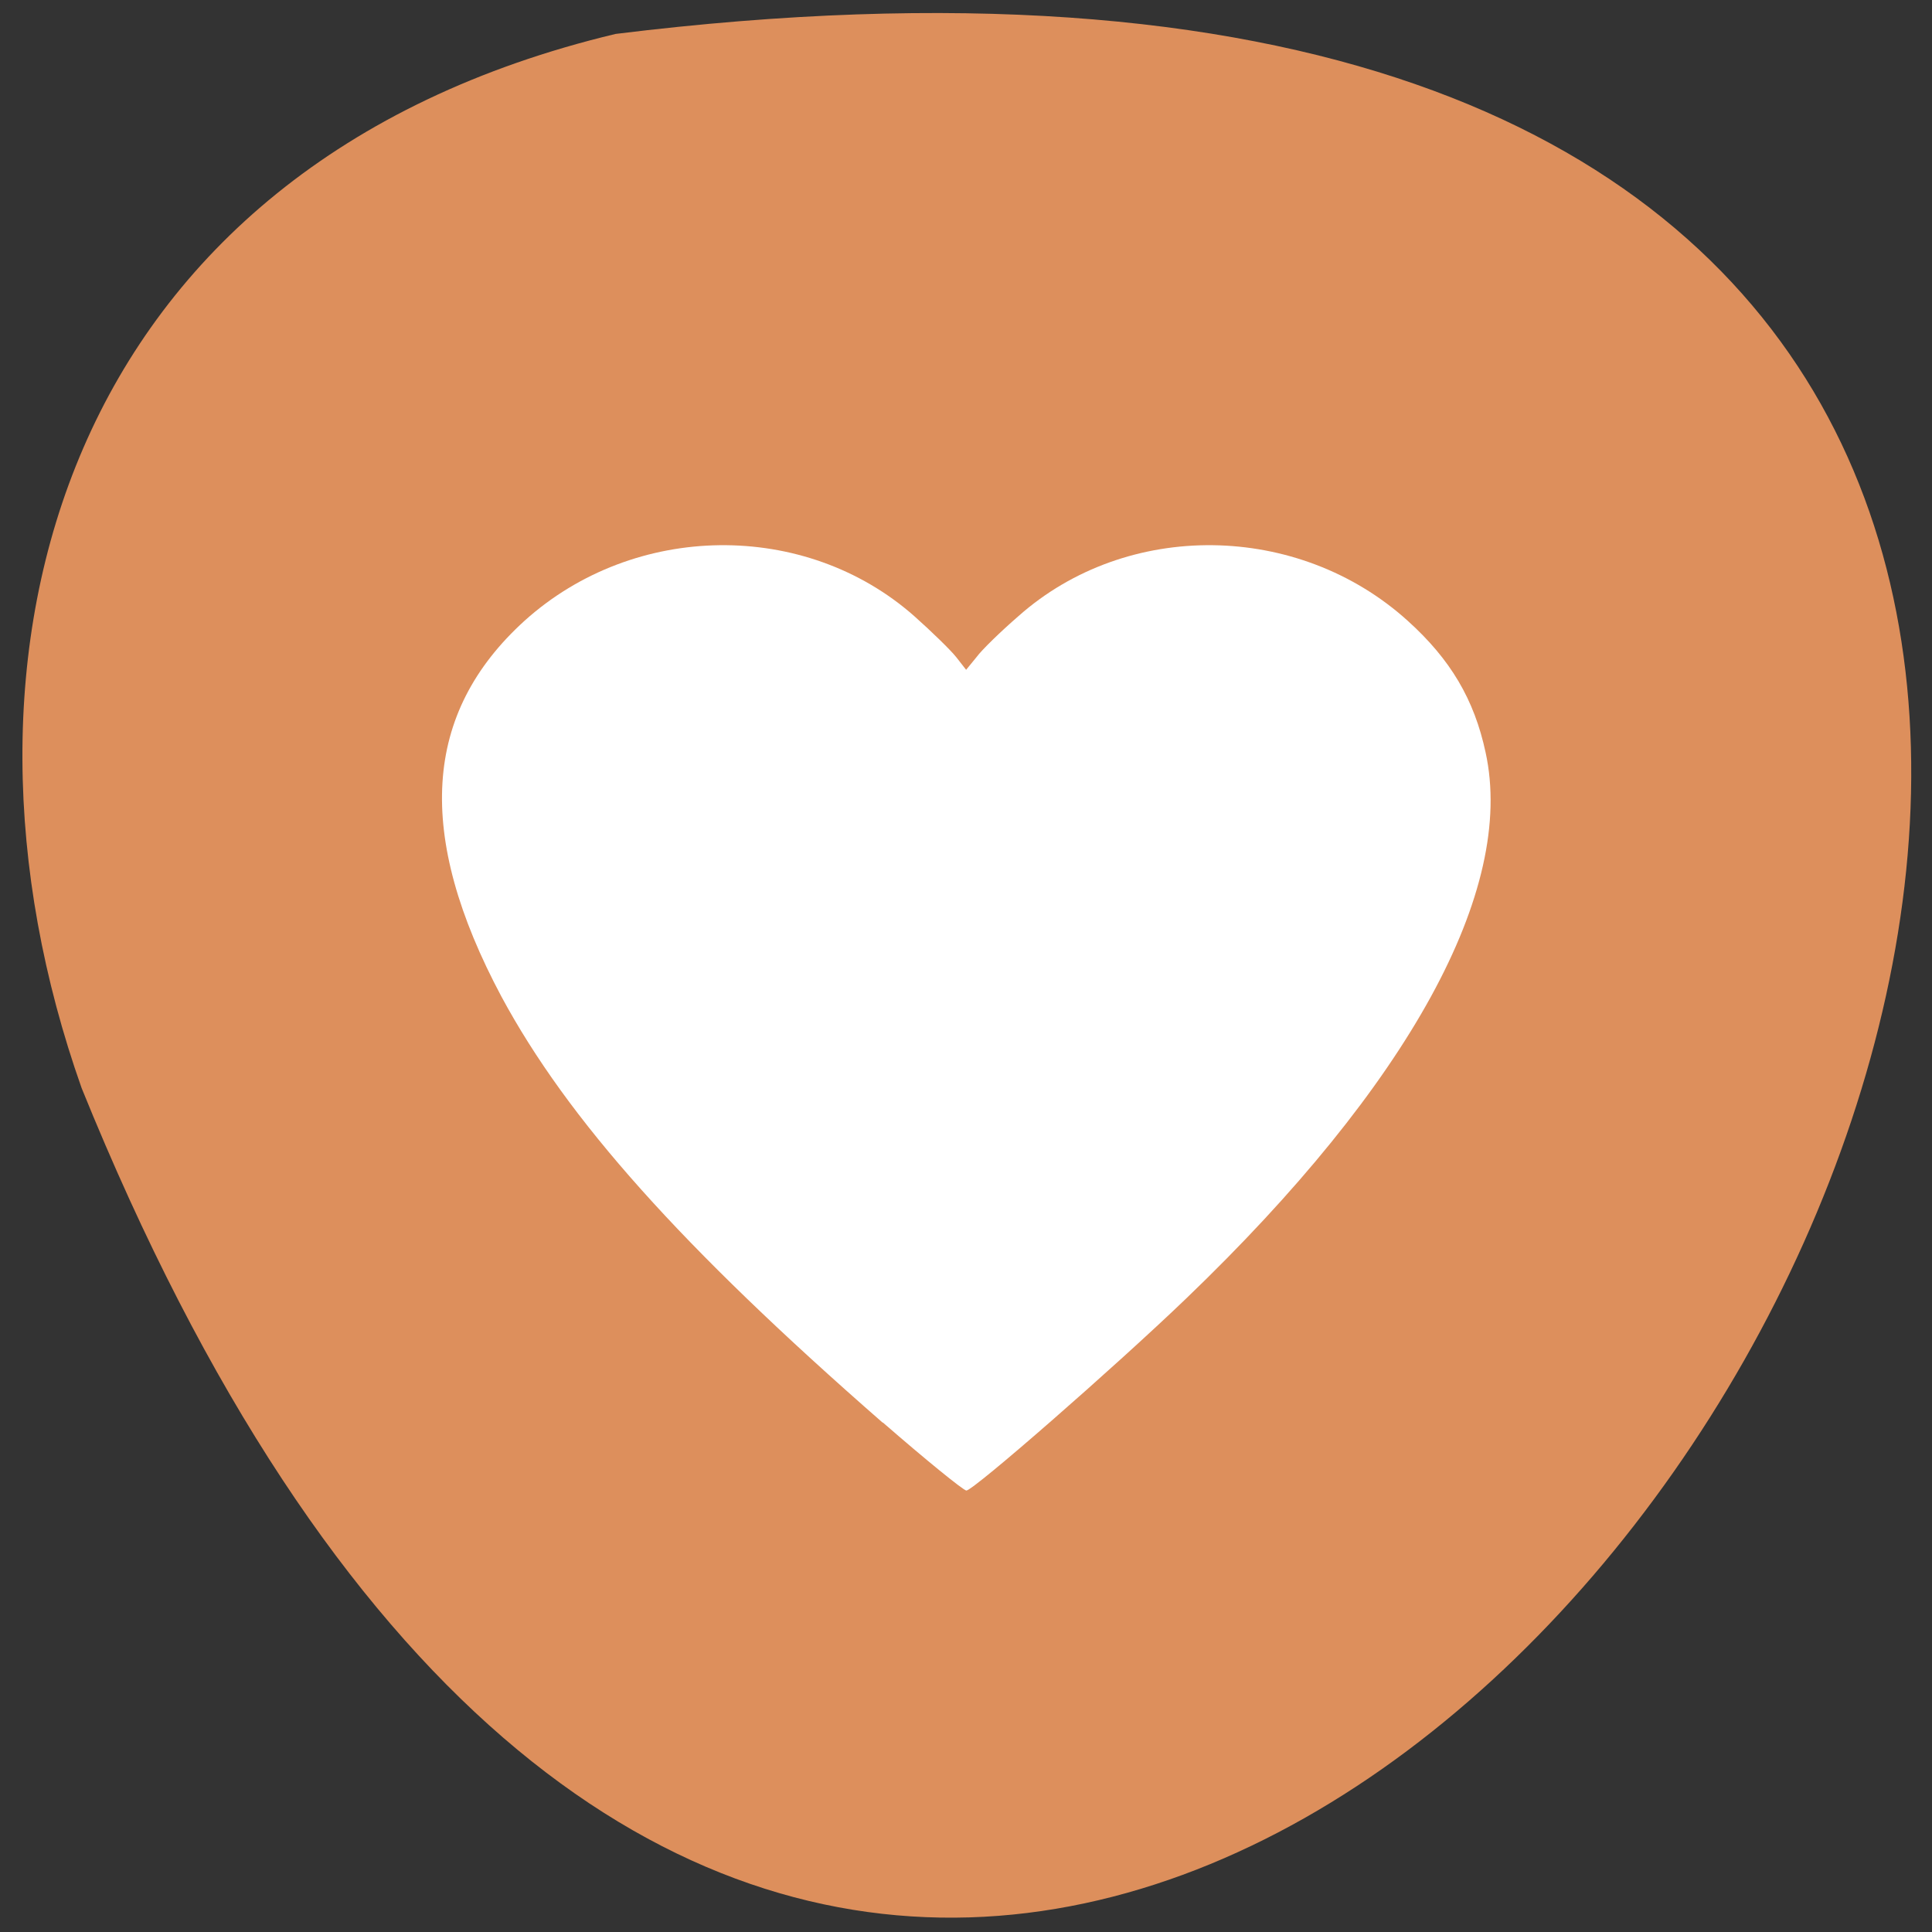 <svg xmlns="http://www.w3.org/2000/svg" viewBox="0 0 16 16"><rect x="0" y="0" width="16" height="16" fill="#333333" stroke="none"/><path d="m 5.098 0.281 c 22.539 -2.781 3.855 29.17 -4.422 8.73 c -1.27 -3.59 -0.168 -7.633 4.422 -8.73" fill="#dd8f5c"/><path d="m 7.309 11.781 c -1.668 -1.457 -2.609 -2.512 -3.156 -3.527 c -0.715 -1.34 -0.652 -2.348 0.191 -3.113 c 0.91 -0.82 2.324 -0.836 3.227 -0.039 c 0.145 0.129 0.301 0.281 0.348 0.34 l 0.082 0.105 l 0.086 -0.105 c 0.043 -0.059 0.199 -0.211 0.348 -0.34 c 0.898 -0.797 2.316 -0.781 3.223 0.039 c 0.355 0.32 0.551 0.652 0.645 1.09 c 0.25 1.141 -0.633 2.75 -2.48 4.523 c -0.598 0.574 -1.762 1.59 -1.82 1.59 c -0.023 0 -0.336 -0.254 -0.691 -0.563" fill="#fff"/></svg>